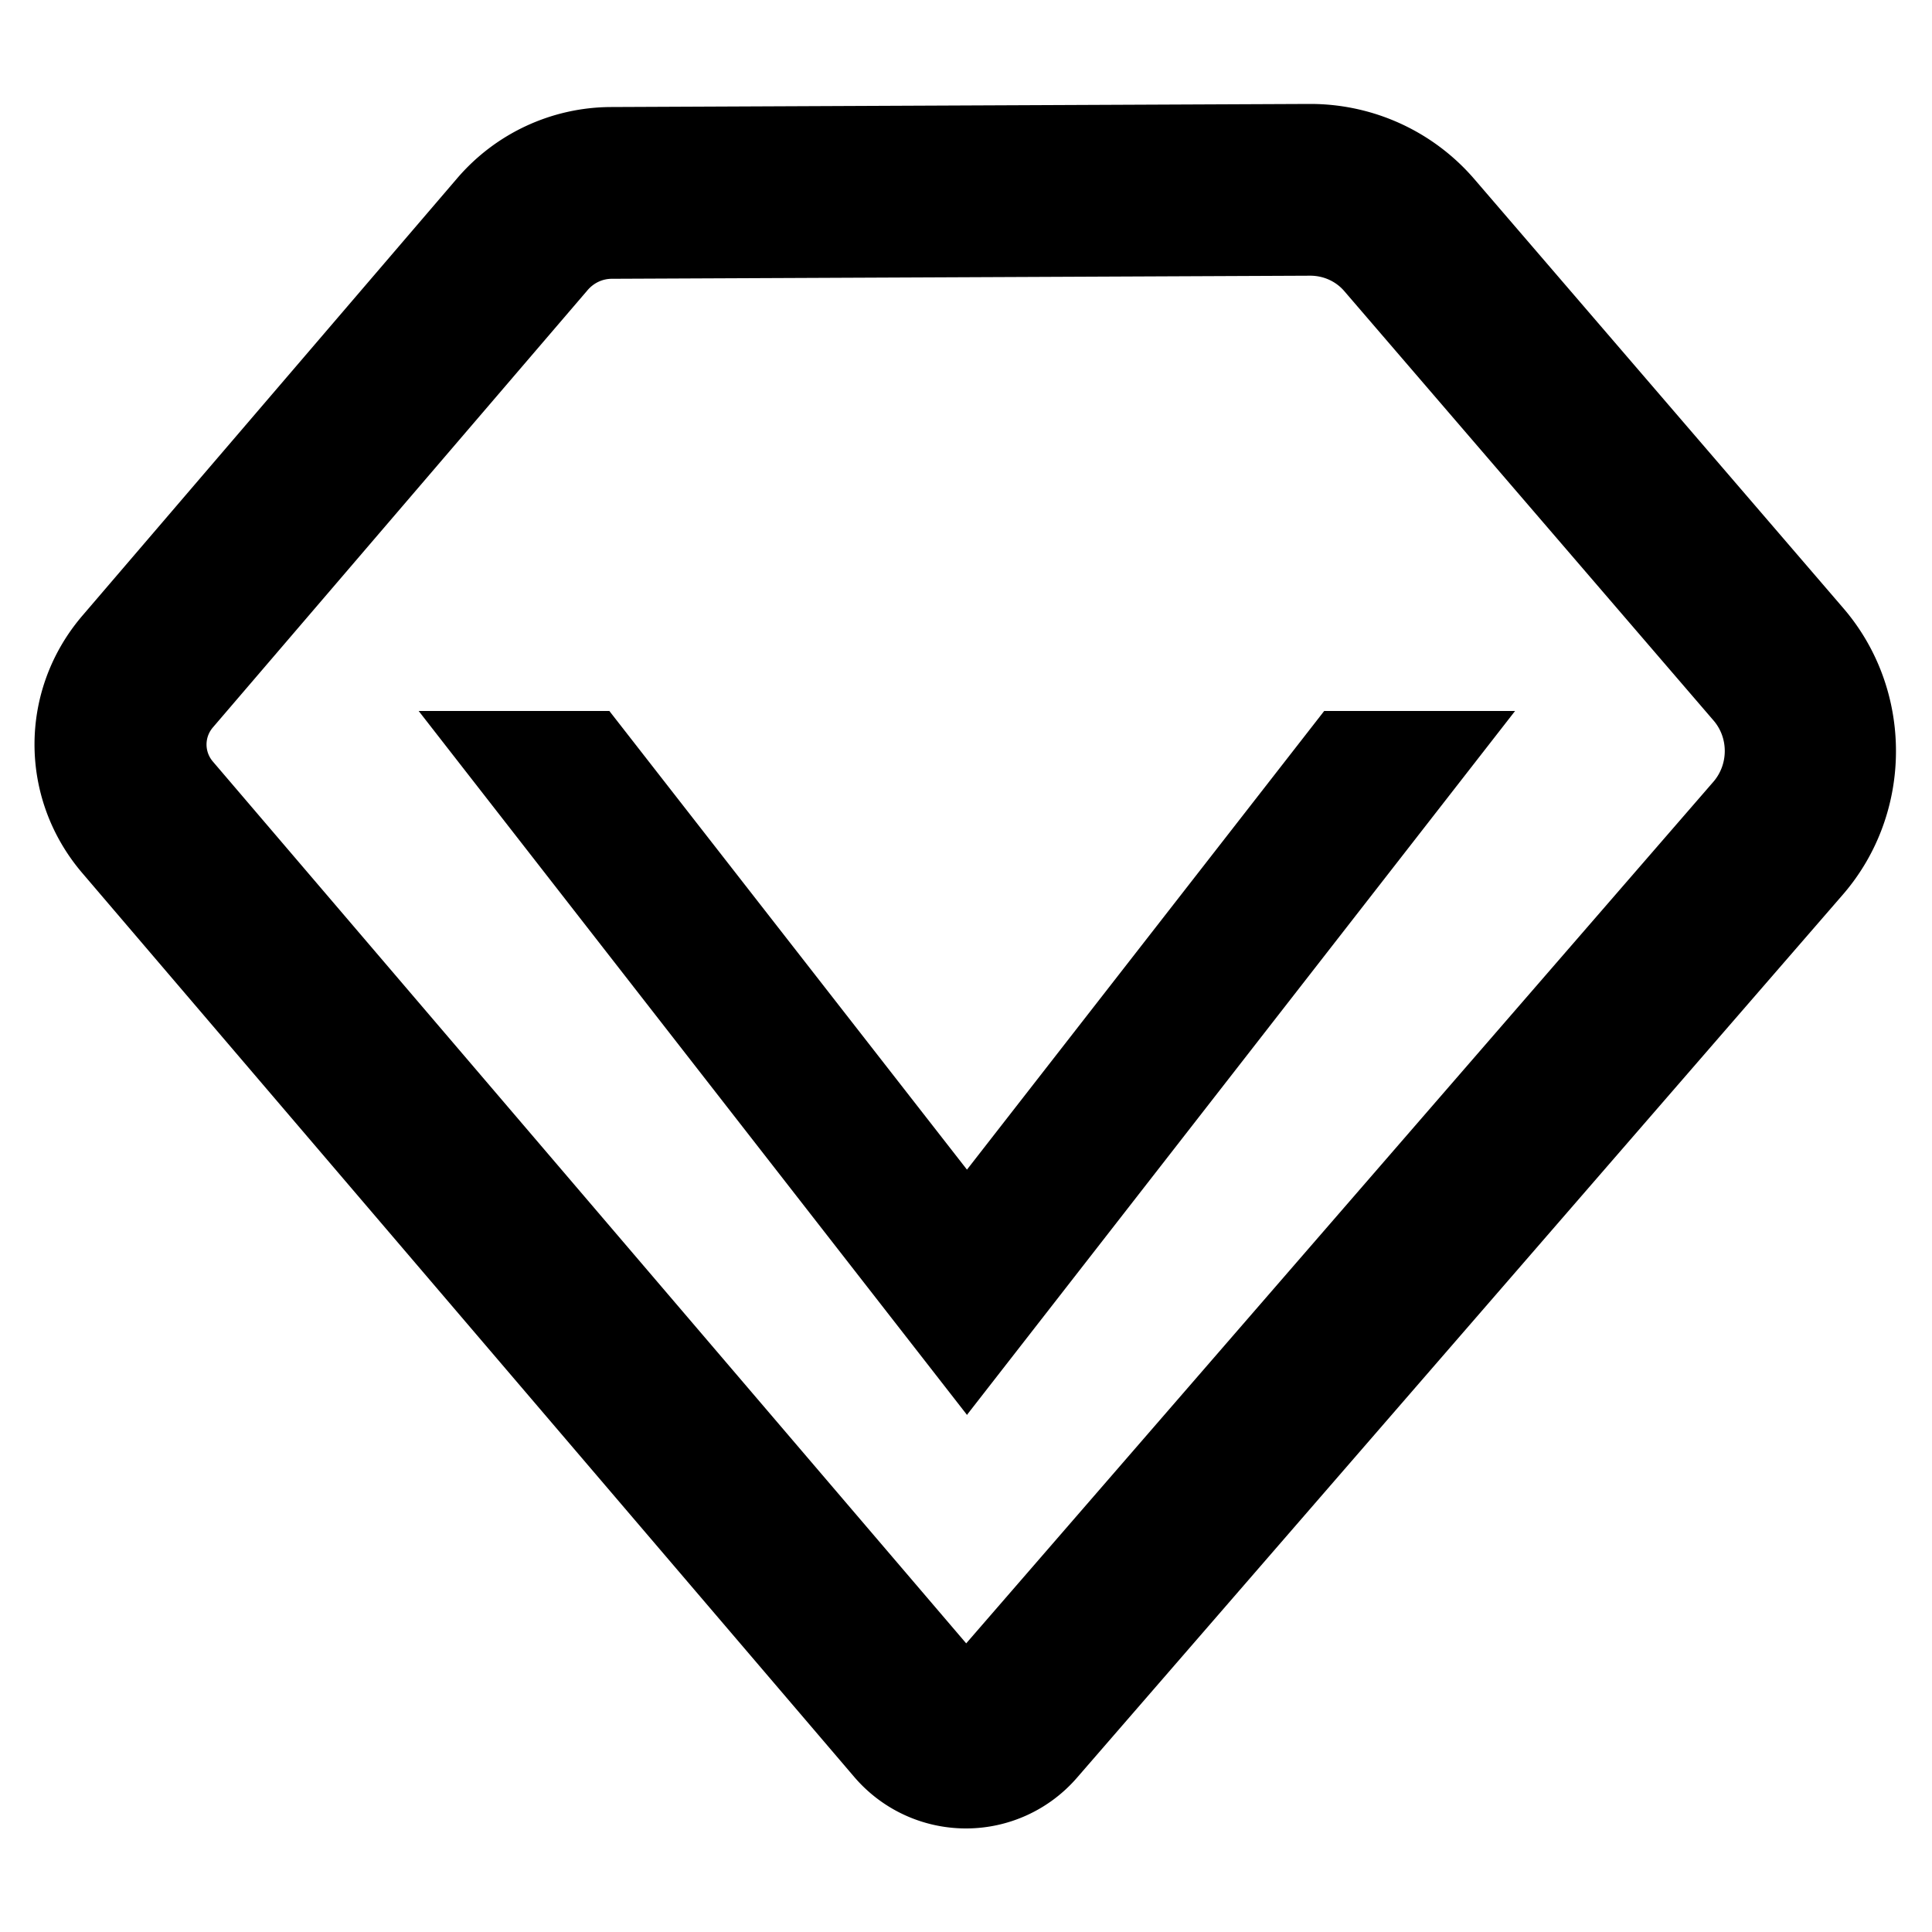 <?xml version="1.0" standalone="no"?><!DOCTYPE svg PUBLIC "-//W3C//DTD SVG 1.1//EN" "http://www.w3.org/Graphics/SVG/1.1/DTD/svg11.dtd"><svg t="1578446288542" class="icon" viewBox="0 0 1024 1024" version="1.1" xmlns="http://www.w3.org/2000/svg" p-id="6745" xmlns:xlink="http://www.w3.org/1999/xlink" width="200" height="200"><defs><style type="text/css"></style></defs><path d="M512.512 619.93L322.97 376.832h-101.069l290.509 372.941v0.205l0.102-0.102 0.102 0.102v-0.205L803.021 376.832h-101.171L512.512 619.93z m0 0" p-id="6746"></path><path d="M512 969.114h-0.307c-22.733-0.102-44.134-10.035-58.88-27.238L43.622 462.746c-33.792-39.526-33.792-96.973 0.102-136.499l198.656-231.834c20.48-23.859 50.176-37.581 81.51-37.683l369.971-1.638h0.614c33.485 0 65.229 14.541 87.04 39.936l195.584 227.43c37.171 43.315 37.069 108.442-0.307 151.654L570.778 942.285a77.777 77.777 0 0 1-58.778 26.829z m182.477-822.989h-0.102l-370.074 1.638c-4.915 0-9.523 2.15-12.8 5.939l-198.656 231.834c-4.506 5.222-4.506 12.902 0 18.125l399.258 467.354 395.981-456.602c8.09-9.318 8.09-23.347 0.102-32.563l-195.584-227.43c-4.506-5.325-11.162-8.294-18.125-8.294z" p-id="6747"></path></svg>